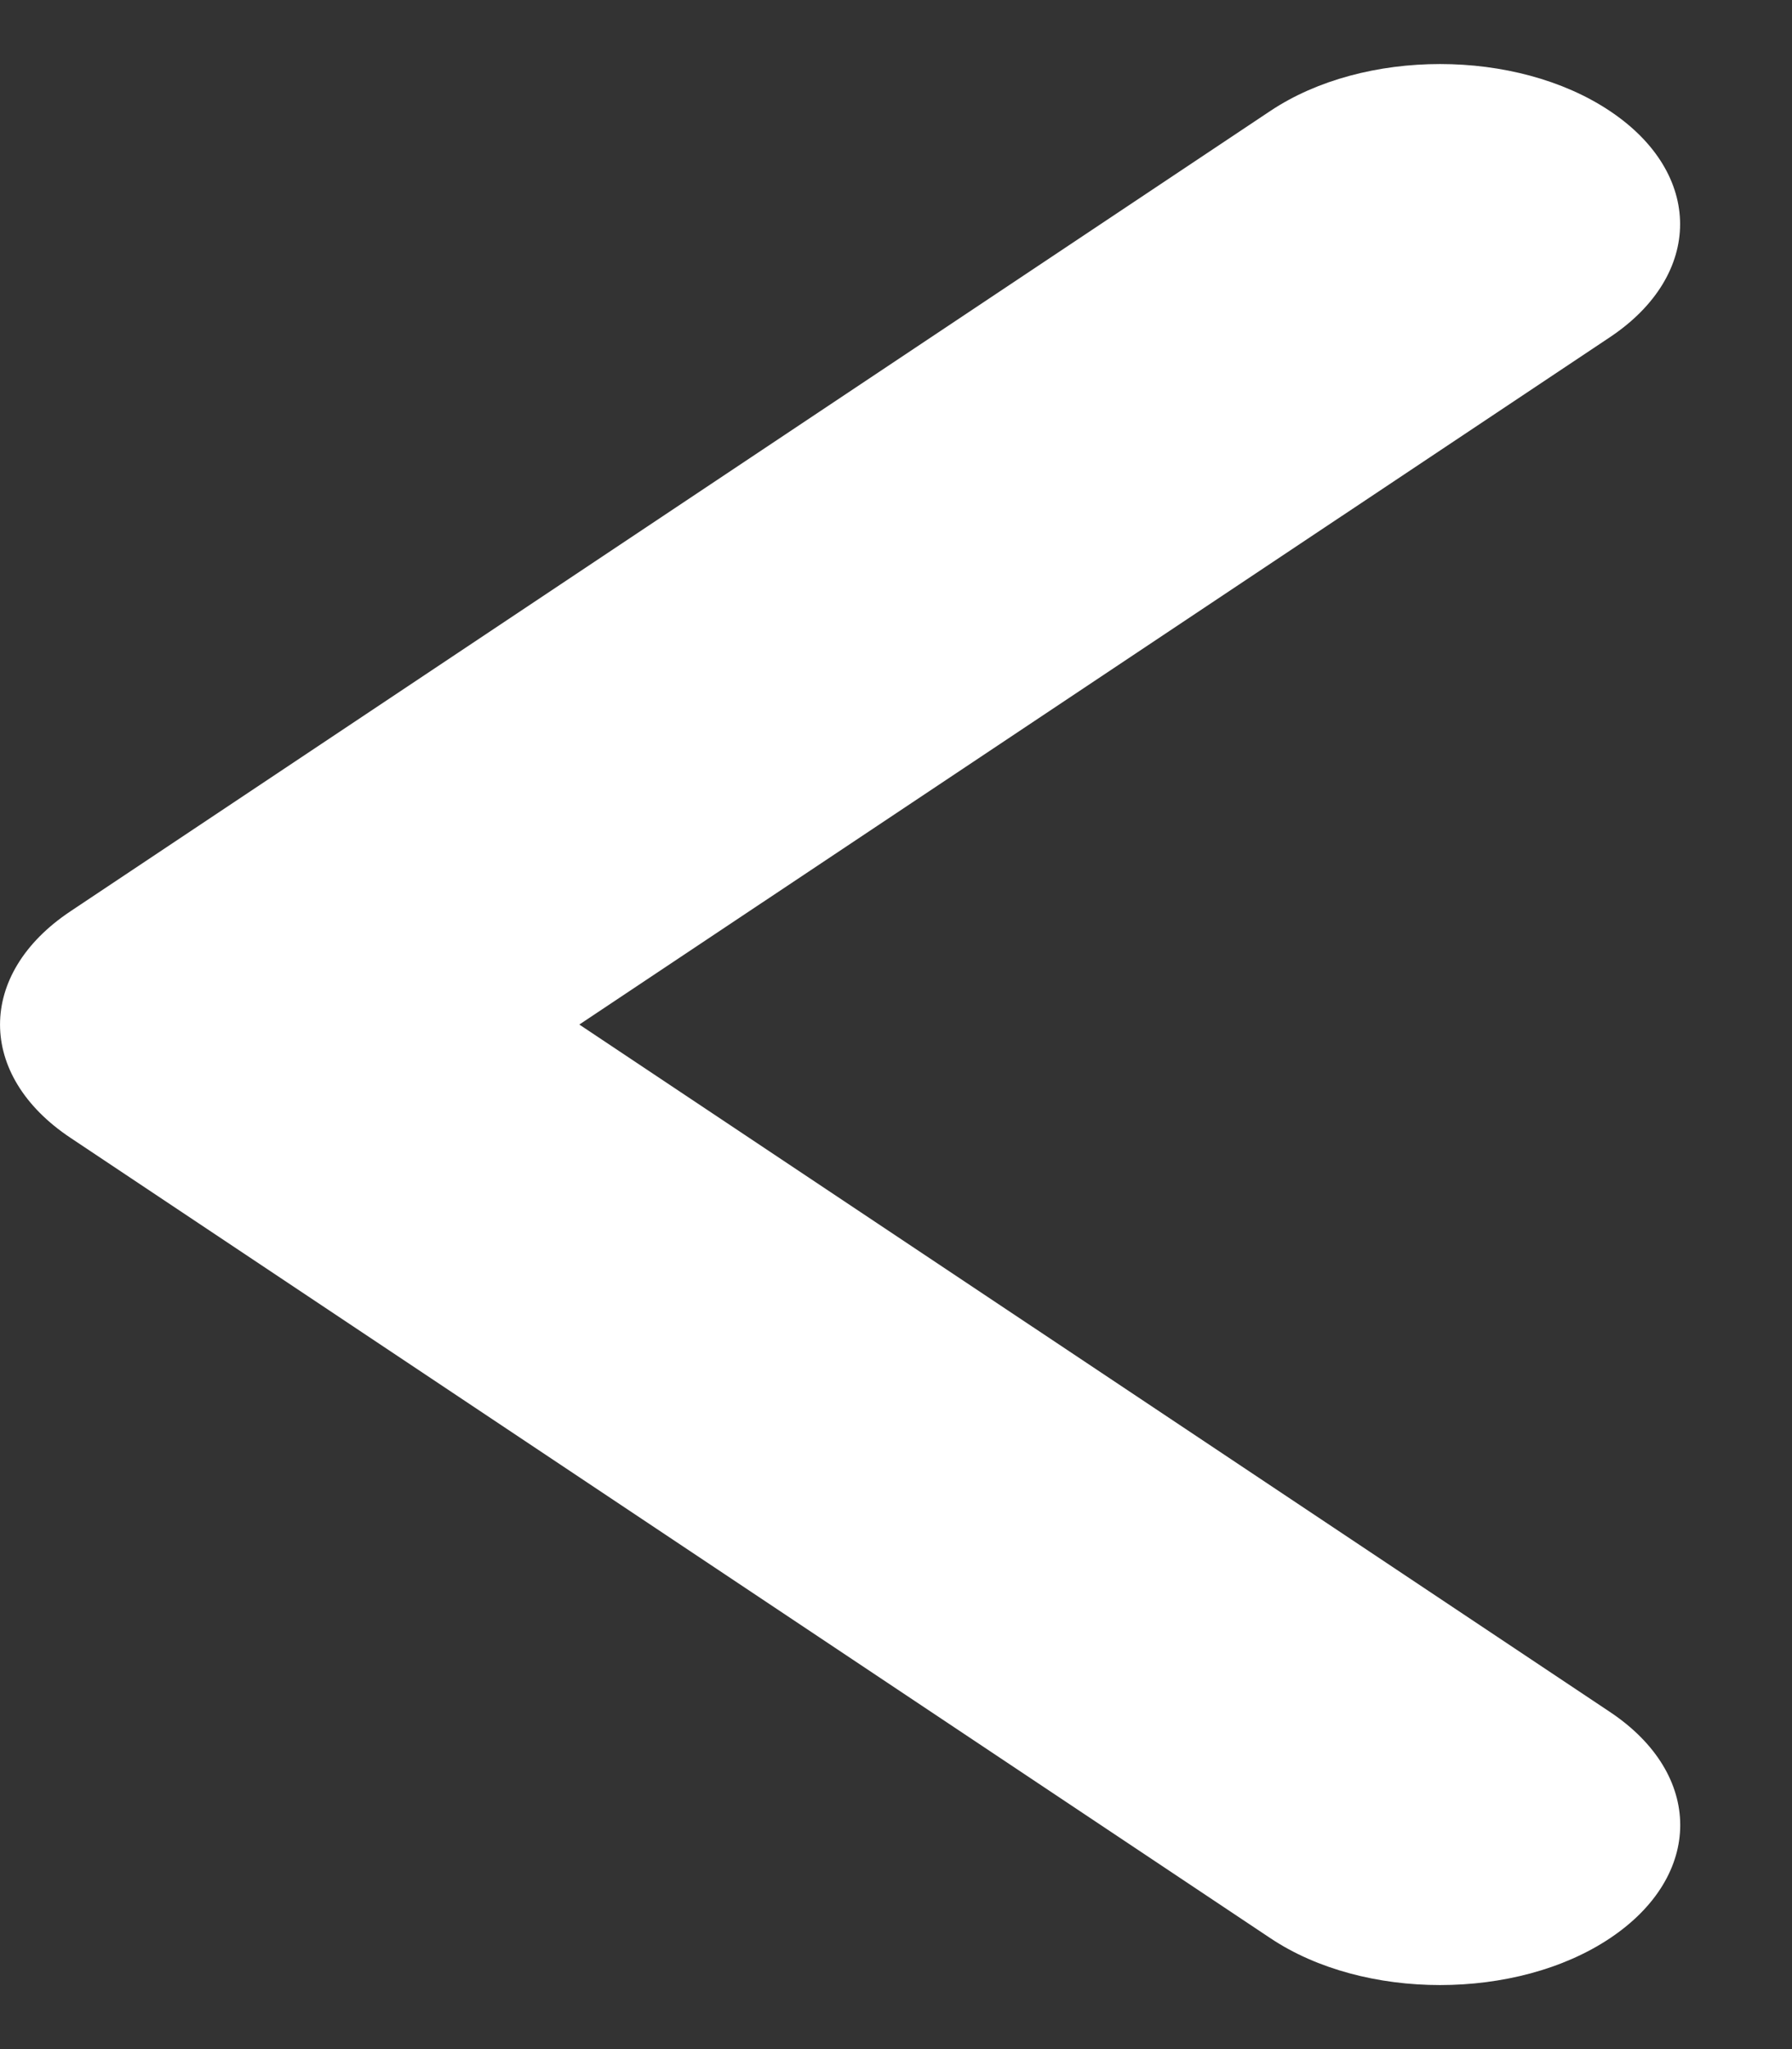 <svg width="14" height="16" viewBox="0 0 14 16" fill="none" xmlns="http://www.w3.org/2000/svg">
<rect x="0" y="0" width="14" height="16" fill="#333333" stroke="none"/>
<path d="M11.25 15.5C10.77 15.5 10.29 15.378 9.925 15.134L0.55 8.884C-0.183 8.396 -0.183 7.604 0.55 7.116L9.925 0.866C10.657 0.378 11.844 0.378 12.576 0.866C13.309 1.354 13.309 2.146 12.576 2.634L4.526 8L12.577 13.367C13.31 13.855 13.31 14.646 12.577 15.135C12.211 15.379 11.731 15.5 11.25 15.5Z" fill="white"/>
</svg>
